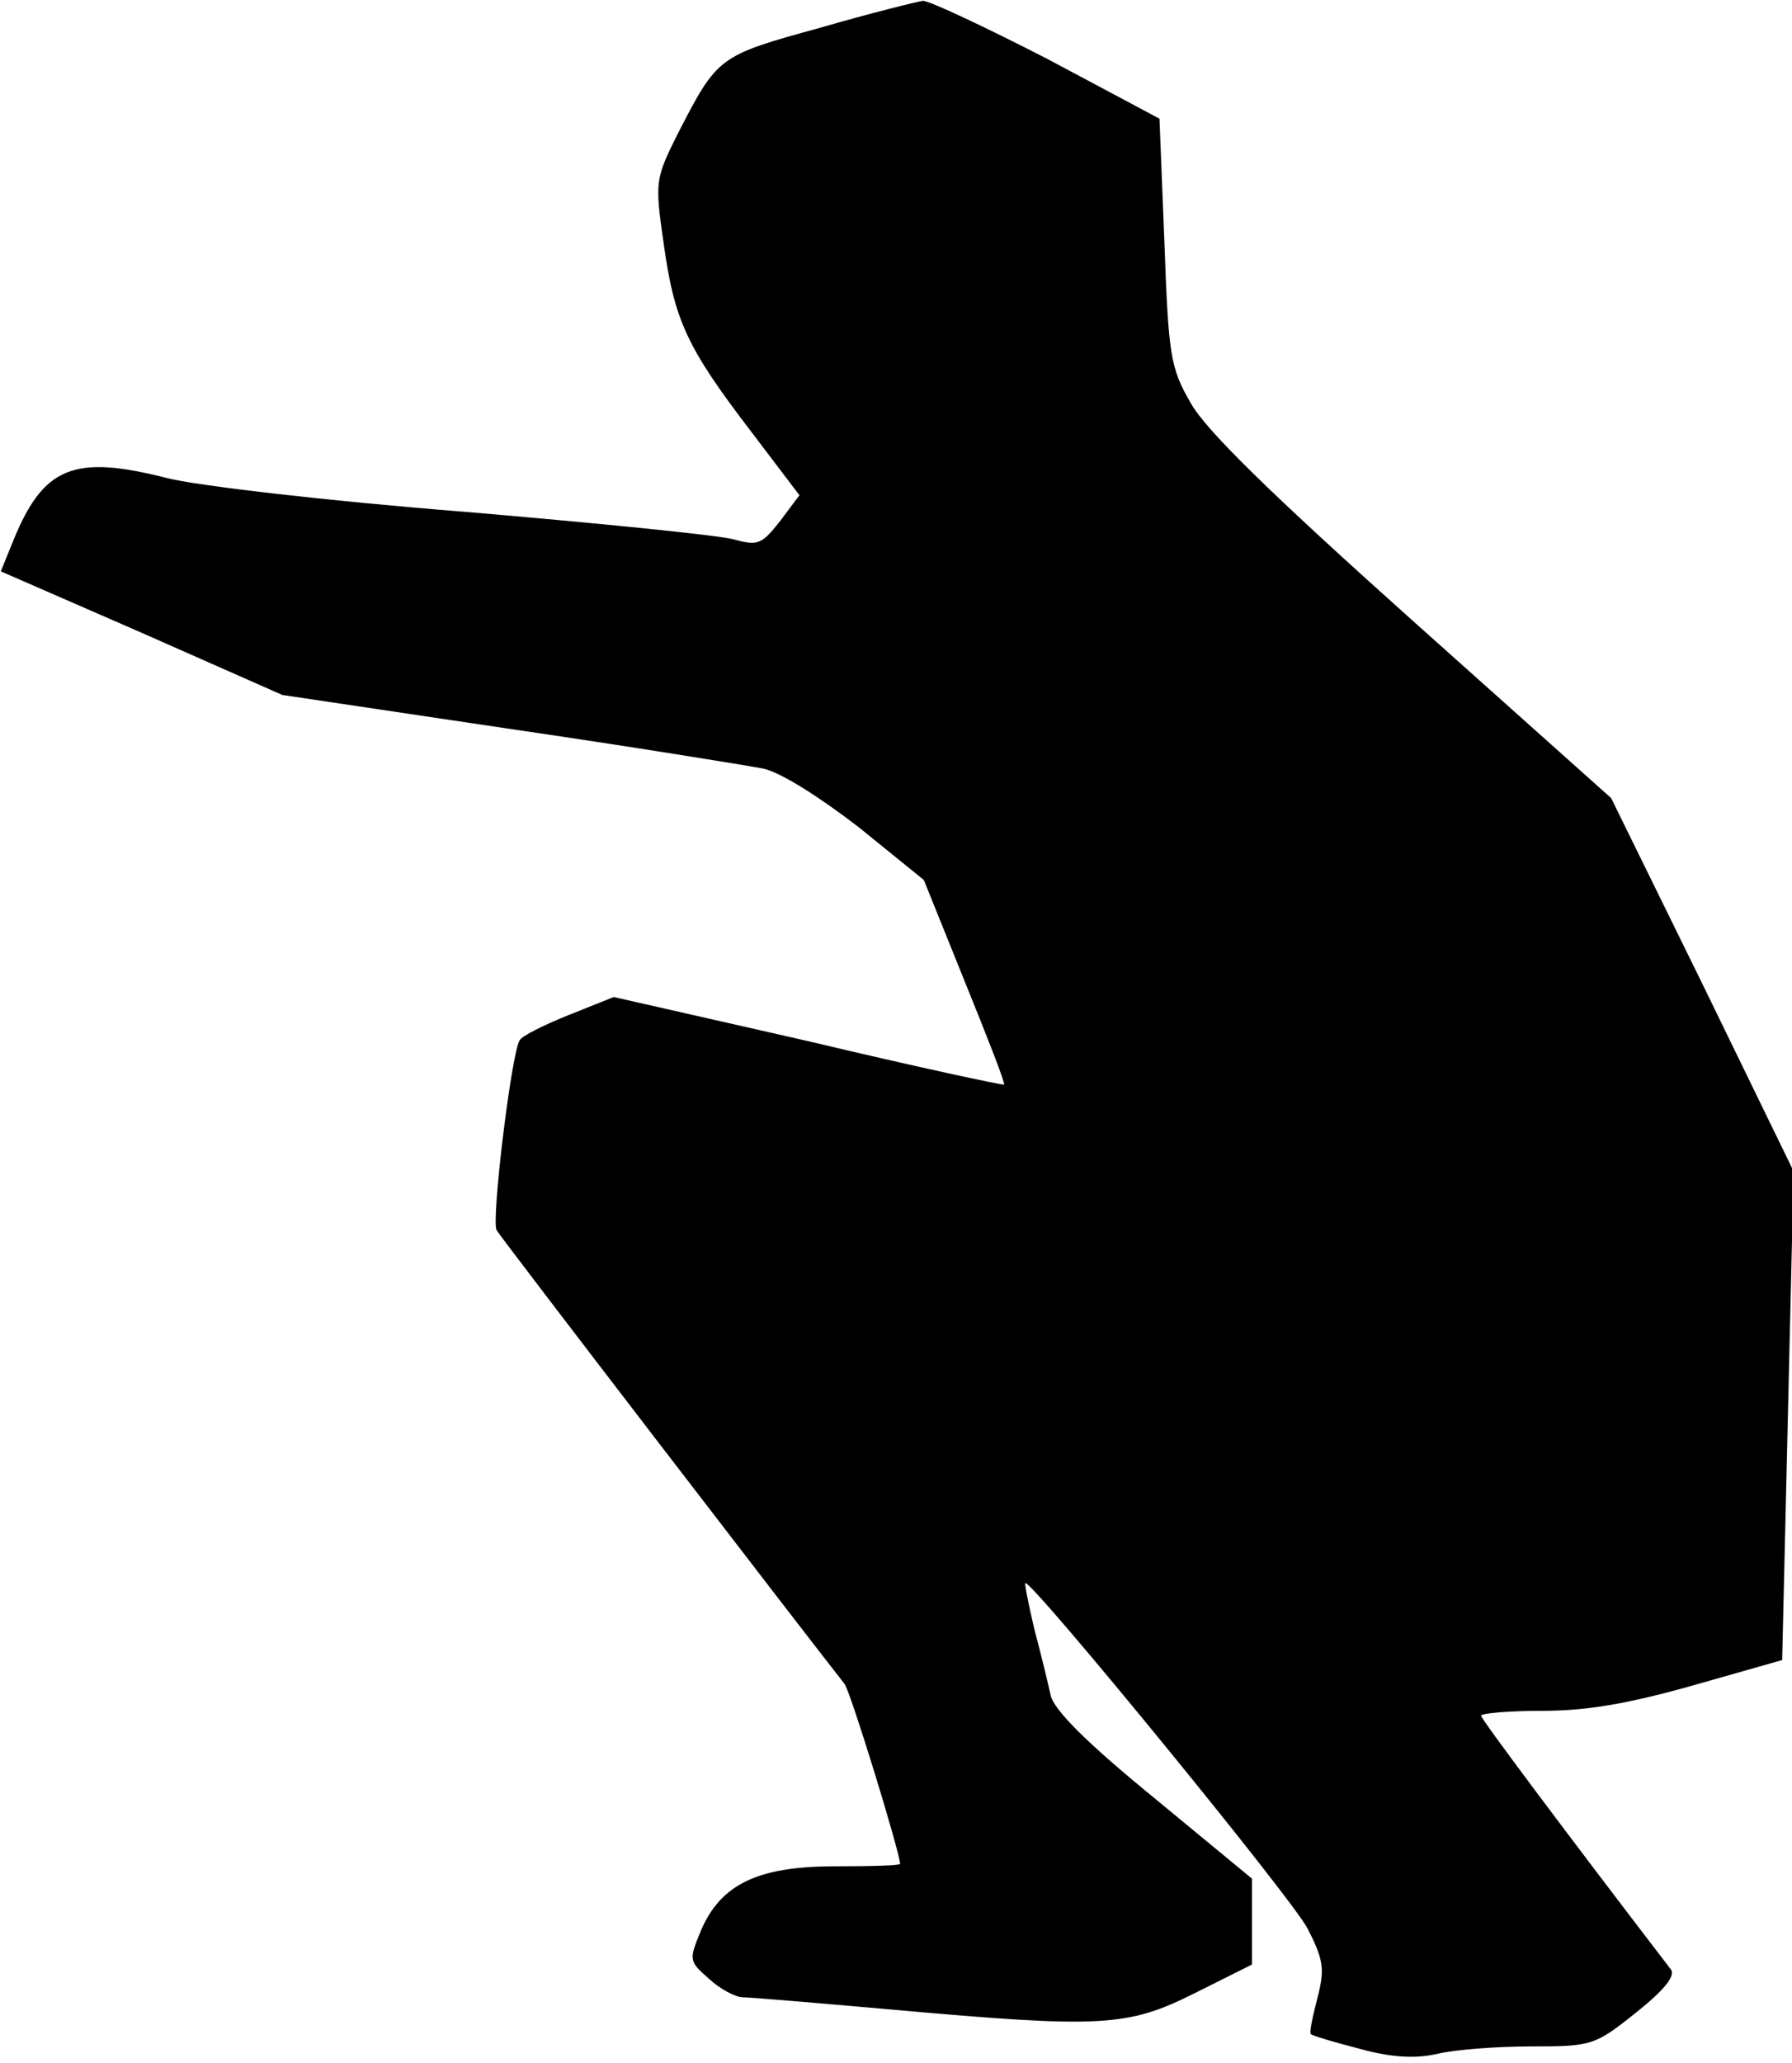 <?xml version="1.0" standalone="no"?>
<!DOCTYPE svg PUBLIC "-//W3C//DTD SVG 20010904//EN"
 "http://www.w3.org/TR/2001/REC-SVG-20010904/DTD/svg10.dtd">
<svg version="1.0" xmlns="http://www.w3.org/2000/svg"
 width="219pt" height="252pt" viewBox="0 0 219 252"
 preserveAspectRatio="xMidYMid meet">
<g transform="translate(0,252) scale(0.1,-0.1)"
fill="#000000" stroke="none">
<path fill="#000000" stroke="none" d="M1002 2486 c-124 -34 -125 -35 -173
-128 -28 -56 -29 -59 -18 -135 13 -94 28 -127 106 -229 l60 -79 -24 -32 c-22
-28 -27 -30 -56 -22 -17 5 -167 20 -332 34 -165 13 -327 32 -361 41 -114 29
-151 14 -188 -77 l-15 -37 172 -75 172 -76 275 -41 c151 -22 292 -45 313 -49
22 -5 69 -35 117 -72 l79 -64 50 -124 c28 -69 50 -125 48 -126 -1 -1 -109 22
-239 53 l-238 54 -55 -22 c-30 -12 -58 -26 -60 -31 -10 -16 -35 -221 -28 -232
5 -9 380 -497 425 -554 7 -8 68 -207 68 -220 0 -2 -36 -3 -80 -3 -94 0 -140
-22 -164 -80 -14 -34 -14 -36 10 -57 14 -13 33 -23 42 -23 9 0 91 -7 182 -15
257 -23 288 -21 370 20 l70 35 0 53 0 52 -120 99 c-82 67 -122 107 -126 125
-3 14 -12 51 -20 81 -7 30 -12 55 -11 56 6 6 326 -385 345 -422 20 -39 21 -50
12 -85 -6 -23 -10 -42 -8 -44 2 -2 29 -10 60 -18 40 -11 69 -12 95 -6 21 5 72
9 114 9 74 0 78 1 128 41 34 27 49 45 43 53 -128 167 -232 306 -232 310 0 3
34 6 76 6 54 0 105 9 183 31 l109 31 7 299 7 298 -111 228 -112 228 -244 218
c-172 154 -252 232 -270 265 -25 43 -27 59 -32 197 l-6 150 -137 73 c-76 39
-144 71 -152 71 -7 -1 -64 -15 -126 -33z"/>
</g>
</svg>
